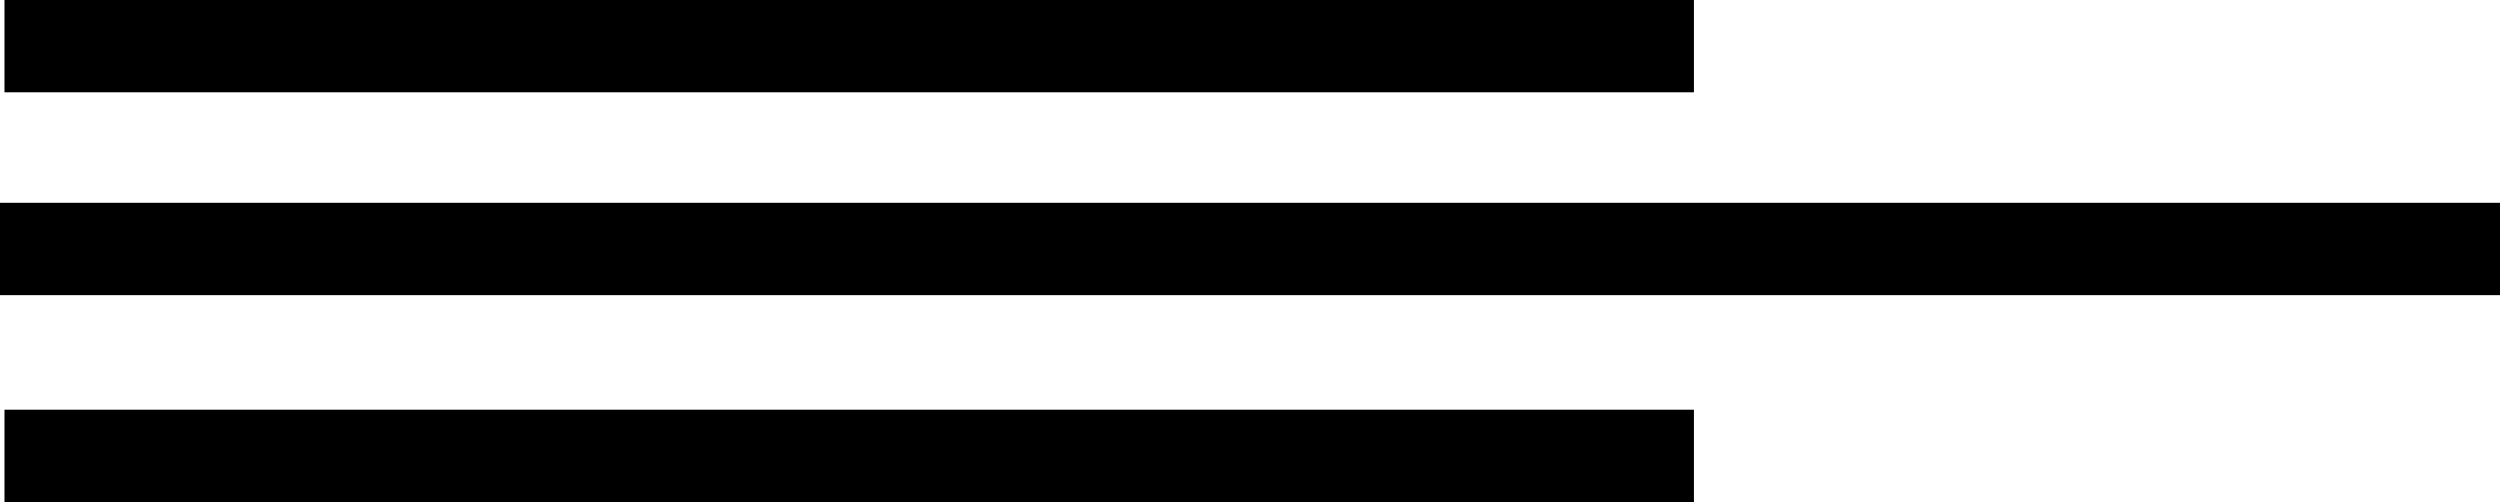<?xml version="1.0" encoding="UTF-8" standalone="no"?>
<!-- Created with Inkscape (http://www.inkscape.org/) -->

<svg
   width="23.416mm"
   height="4.703mm"
   viewBox="0 0 23.416 4.703"
   version="1.1"
   id="svg1"
   xmlns:inkscape="http://www.inkscape.org/namespaces/inkscape"
   xmlns:sodipodi="http://sodipodi.sourceforge.net/DTD/sodipodi-0.dtd"
   xmlns="http://www.w3.org/2000/svg"
   xmlns:svg="http://www.w3.org/2000/svg">
  <sodipodi:namedview
     id="namedview1"
     pagecolor="#ffffff"
     bordercolor="#000000"
     borderopacity="0.25"
     inkscape:showpageshadow="2"
     inkscape:pageopacity="0.0"
     inkscape:pagecheckerboard="0"
     inkscape:deskcolor="#d1d1d1"
     inkscape:document-units="mm" />
  <defs
     id="defs1" />
  <g
     inkscape:label="Layer 1"
     inkscape:groupmode="layer"
     id="layer1"
     transform="translate(-103.054,-157.554)">
    <path
       style="fill:none;stroke:#000000;stroke-width:0.865;stroke-dasharray:none;stroke-opacity:1"
       d="m 103.054,159.886 h 23.416"
       id="path1" />
    <path
       style="fill:none;stroke:#000000;stroke-width:0.865;stroke-dasharray:none;stroke-opacity:1"
       d="m 103.096,157.986 h 15.824"
       id="path2" />
    <path
       style="fill:none;stroke:#000000;stroke-width:0.865;stroke-dasharray:none;stroke-opacity:1"
       d="m 103.096,161.824 h 15.824"
       id="path3" />
  </g>
</svg>
